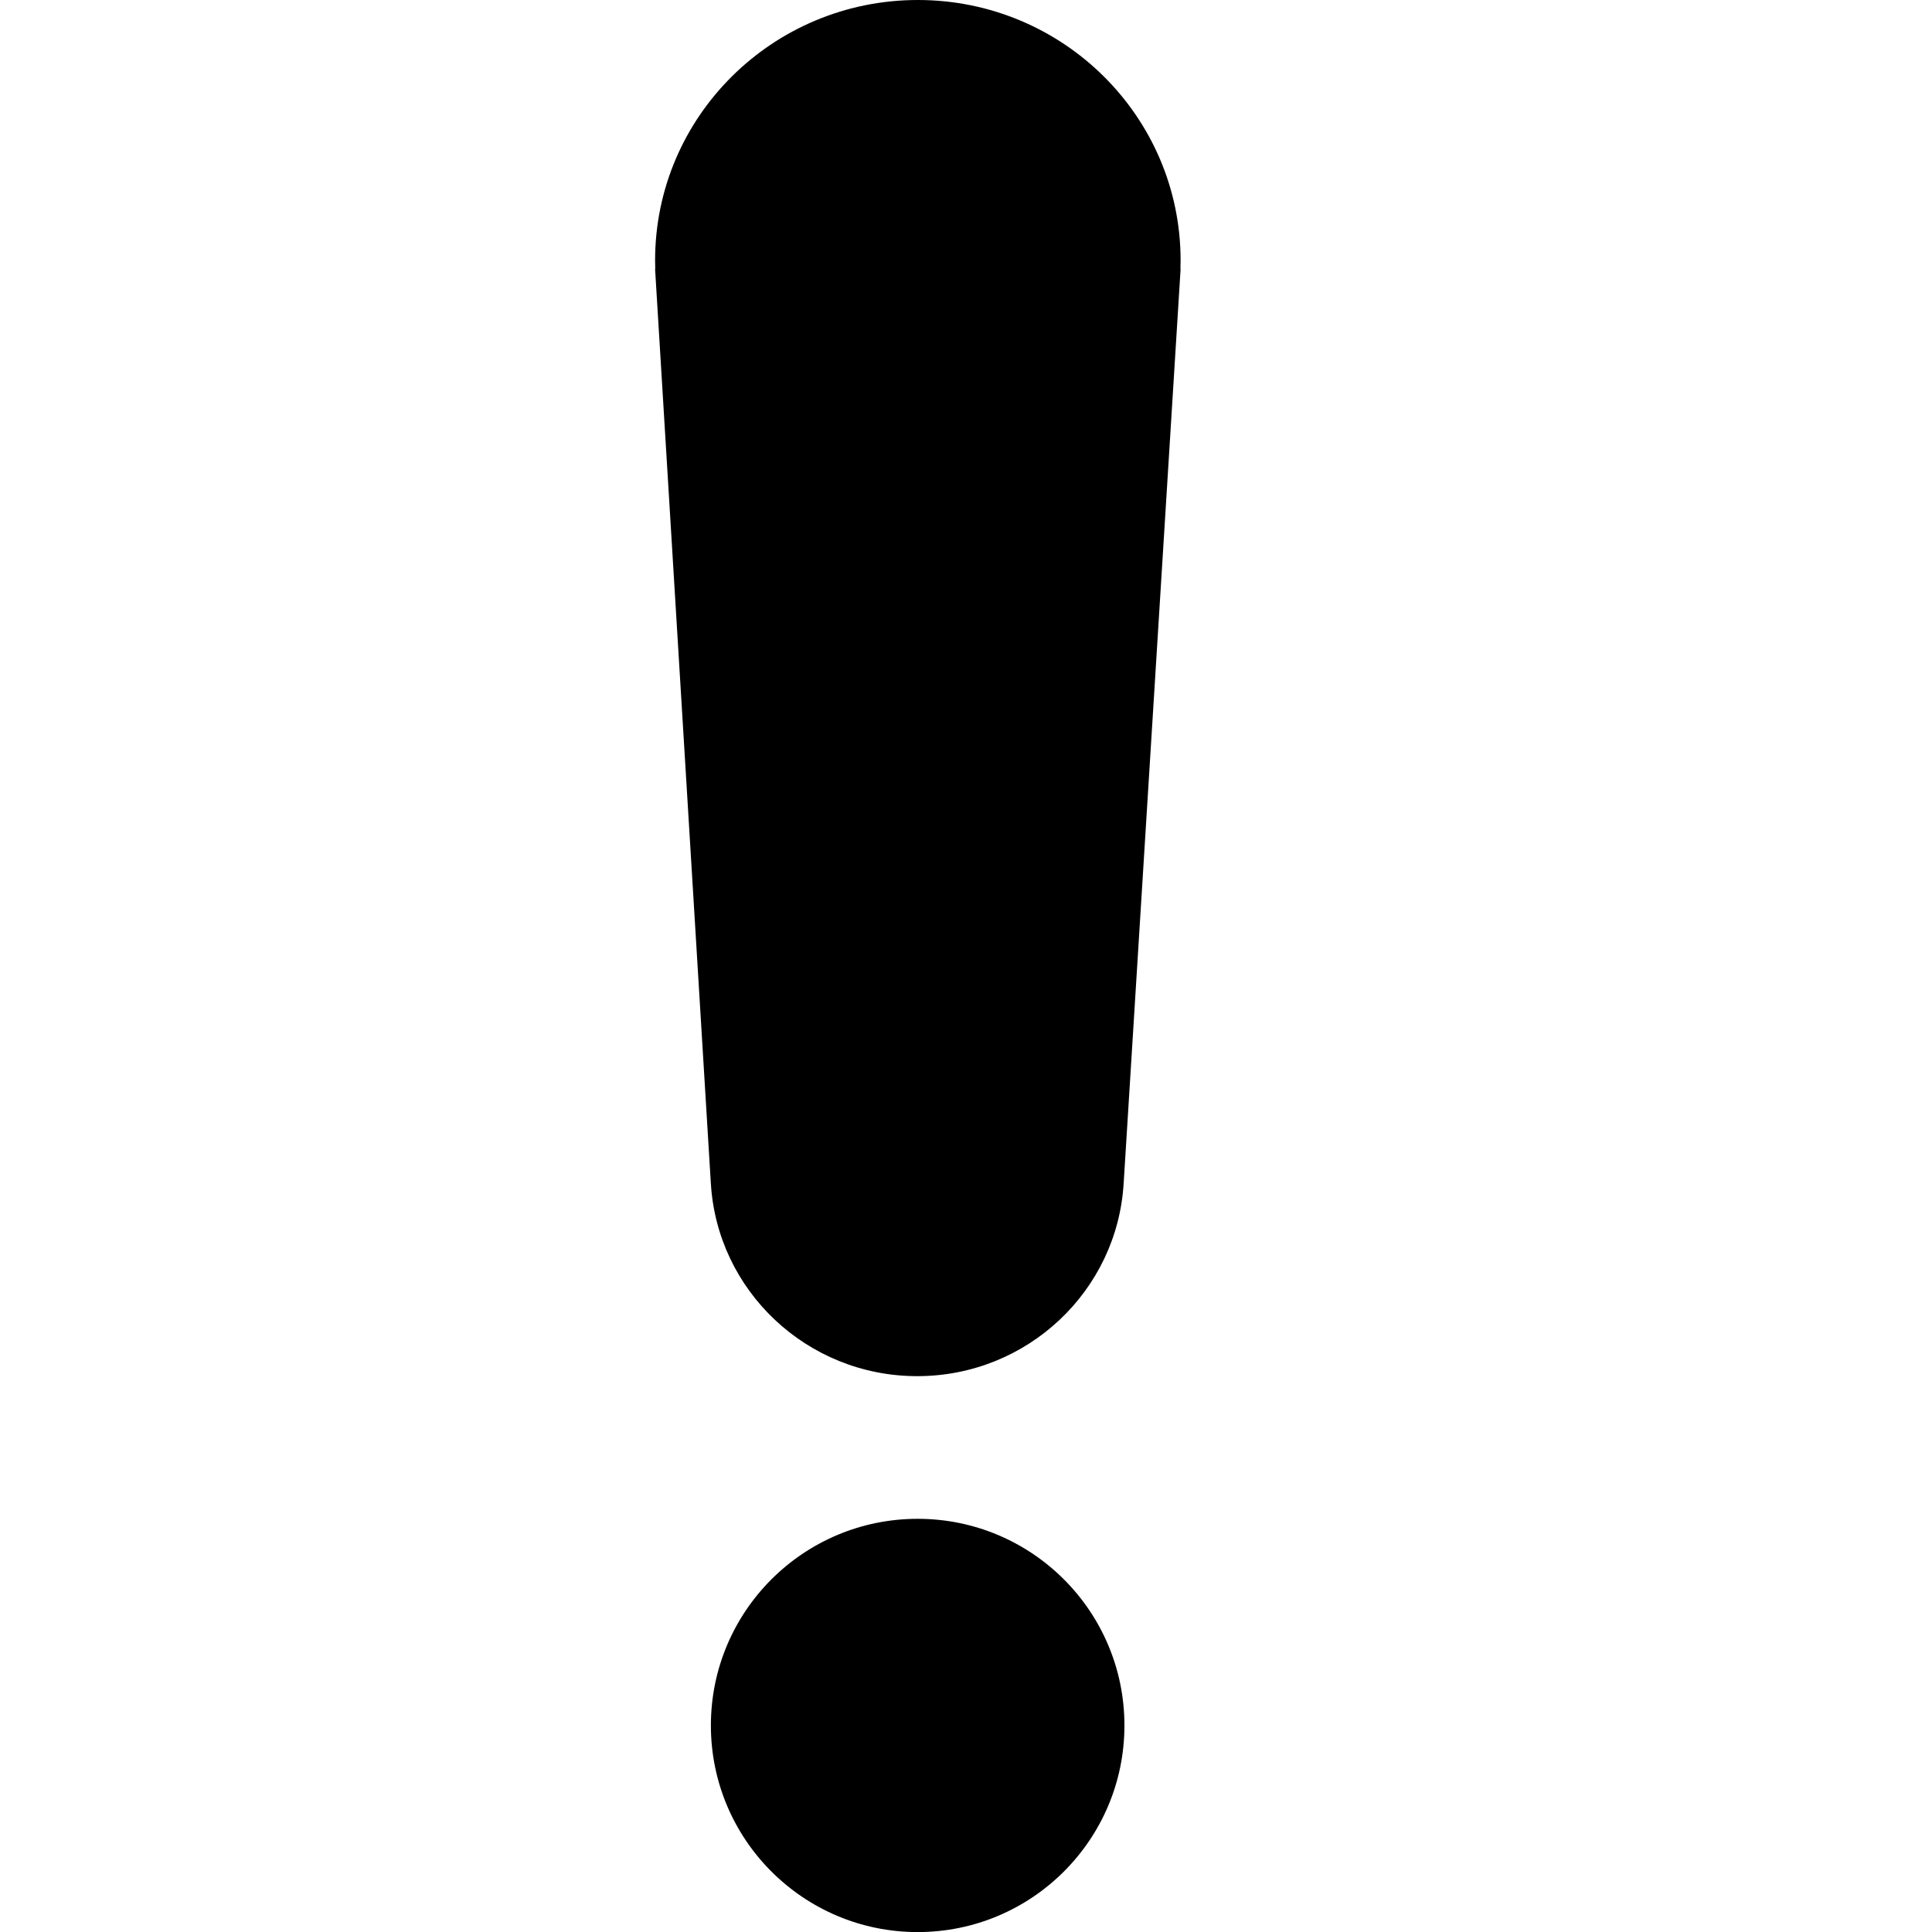 <?xml version="1.0" encoding="utf-8"?>
<!-- Generator: Adobe Illustrator 18.1.1, SVG Export Plug-In . SVG Version: 6.00 Build 0)  -->
<svg version="1.1" id="icon-area" xmlns="http://www.w3.org/2000/svg" xmlns:xlink="http://www.w3.org/1999/xlink" x="0px" y="0px"
	 viewBox="-320 521.89 640 640" enable-background="new -320 521.89 640 640" xml:space="preserve">
<g>
	<ellipse cx="-16.013" cy="1093.466" rx="68.497" ry="68.449"/>
	<path d="M71.088,608.157c0-47.644-38.969-86.267-87.04-86.267s-87.04,38.623-87.04,86.267c0,0.963,0.022,1.921,0.053,2.876h-0.053
		l18.457,302.699h0.006c2.022,35.696,31.859,64.027,68.379,64.027s66.359-28.331,68.379-64.027h0.007l18.851-302.699h-0.053
		C71.066,610.078,71.088,609.121,71.088,608.157z"/>
</g>
</svg>
